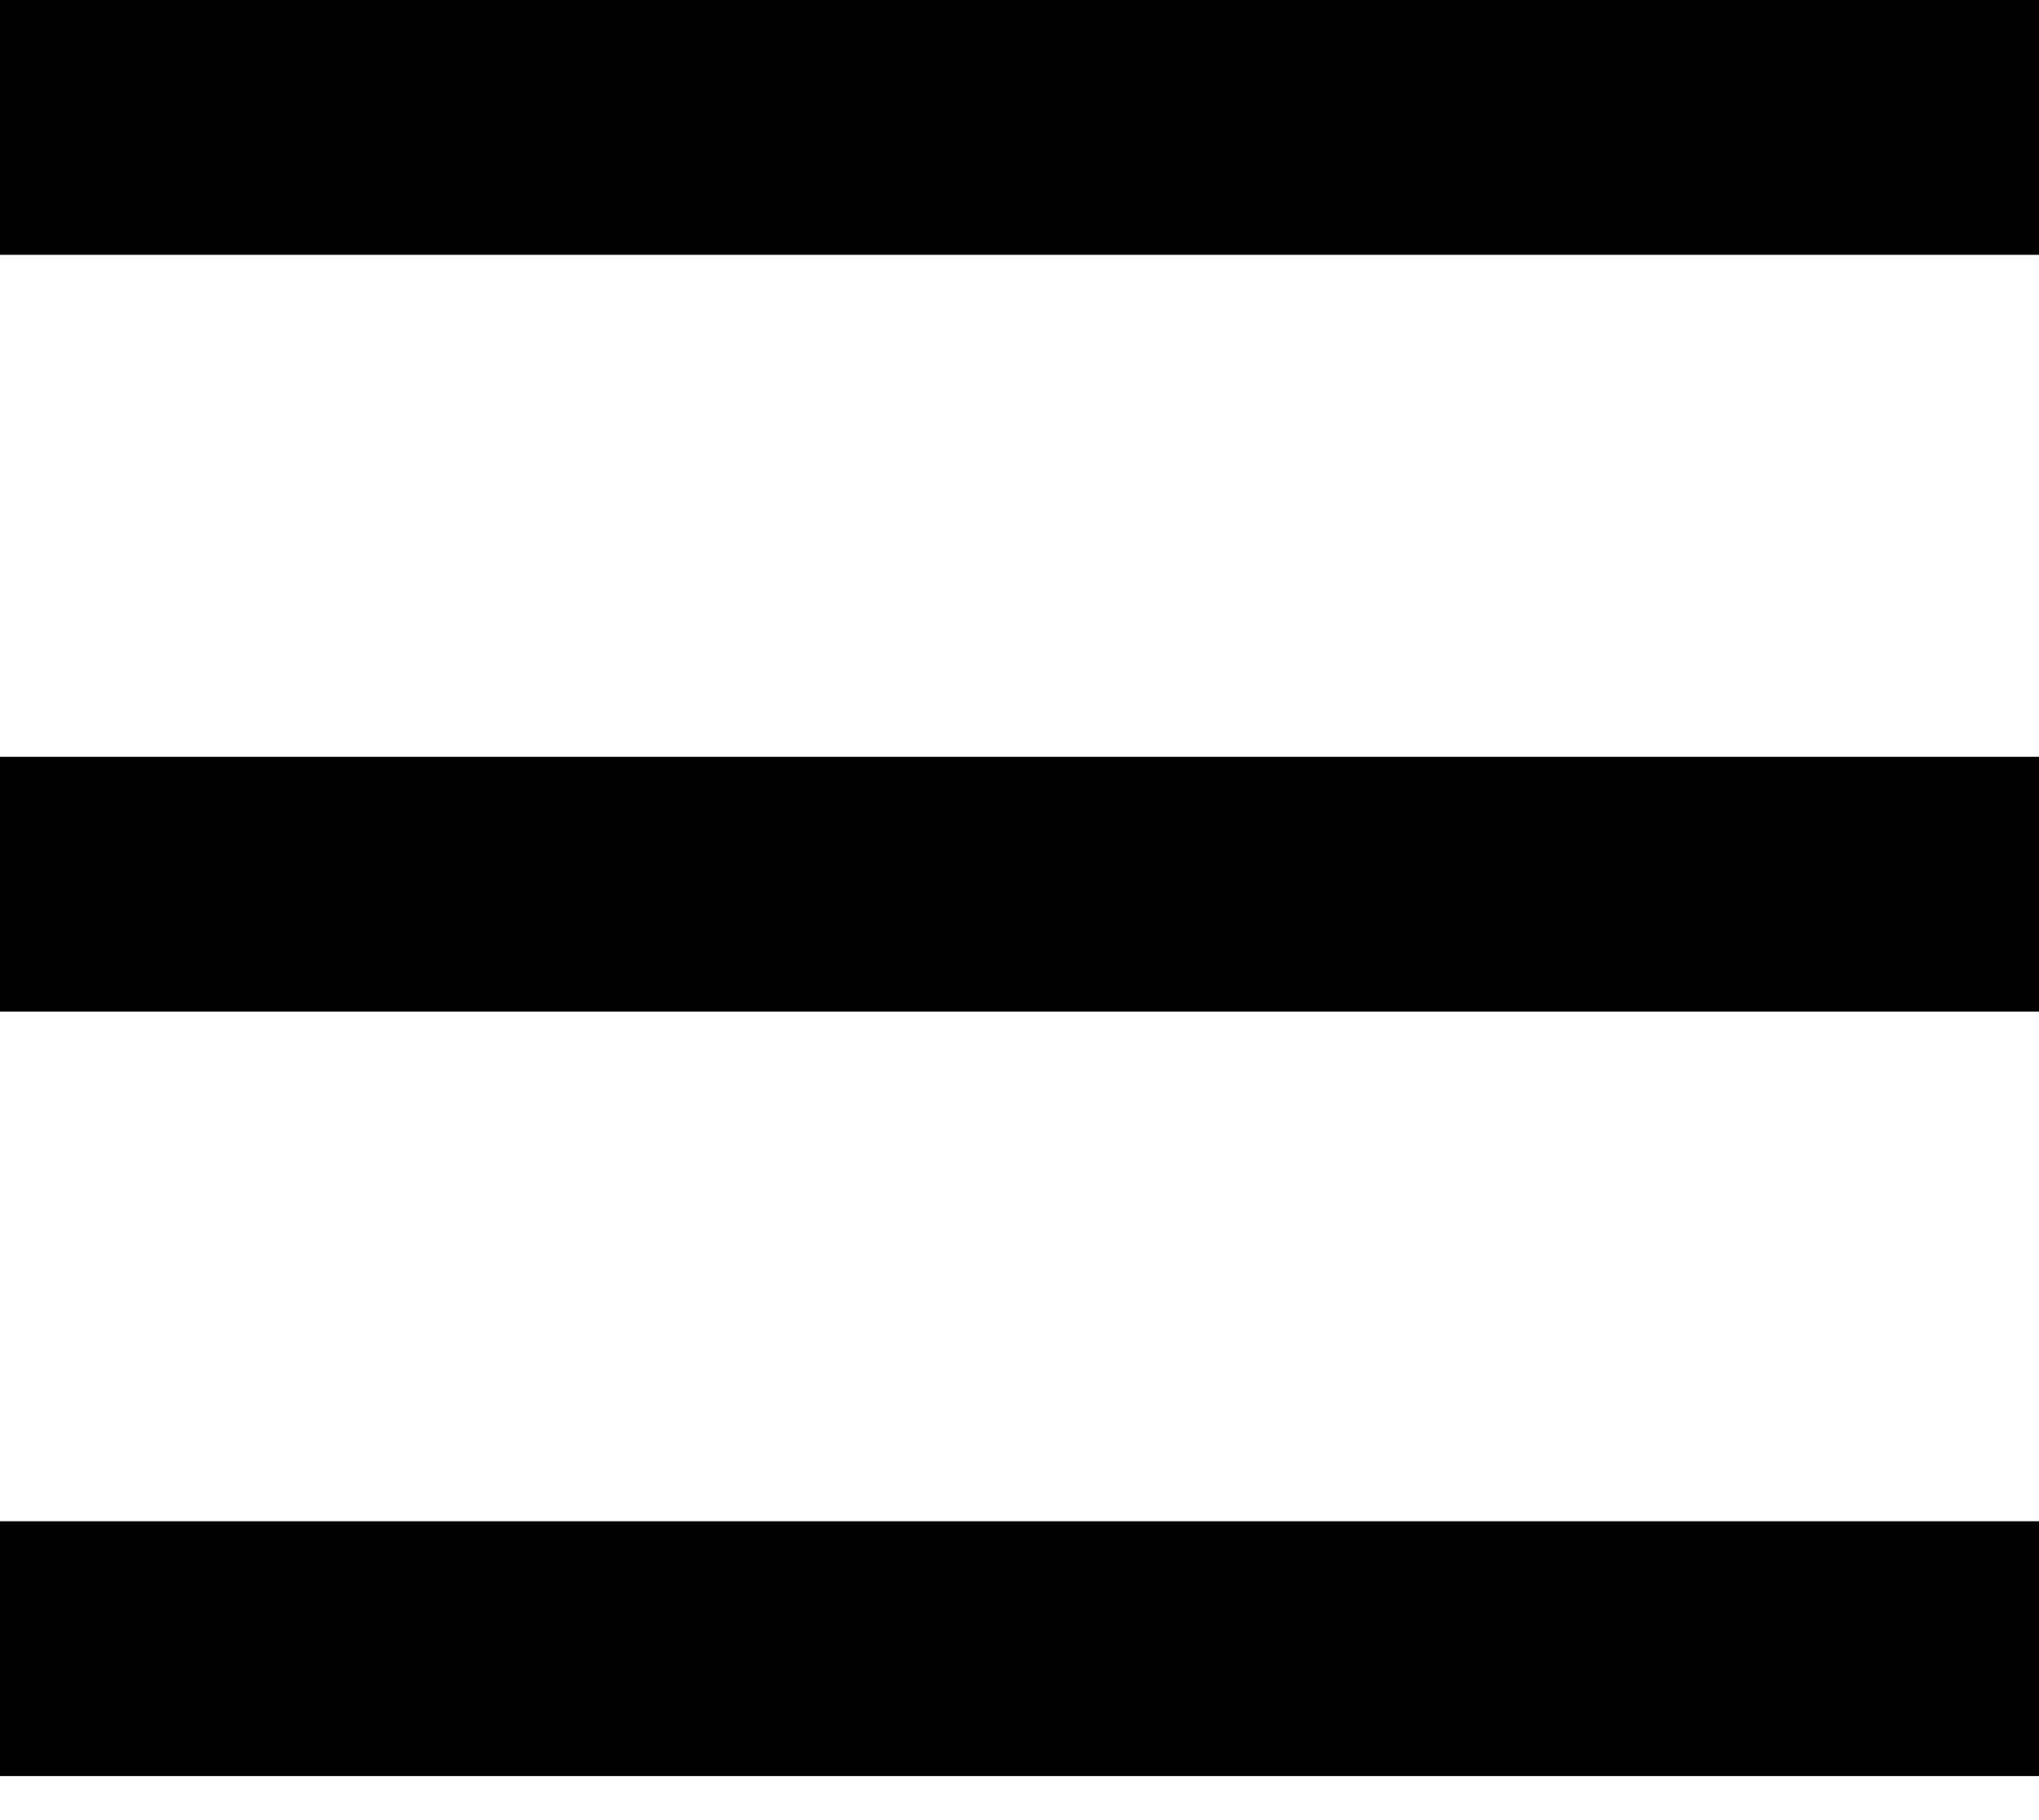 <svg width="28" height="25" viewBox="0 0 28 25" fill="none" xmlns="http://www.w3.org/2000/svg">
<path d="M0 0V3.5H28V0H0ZM0 10.395V13.895H28V10.395H0ZM0 20.895V24.395H28V20.895H0Z" fill="black"/>
</svg>
